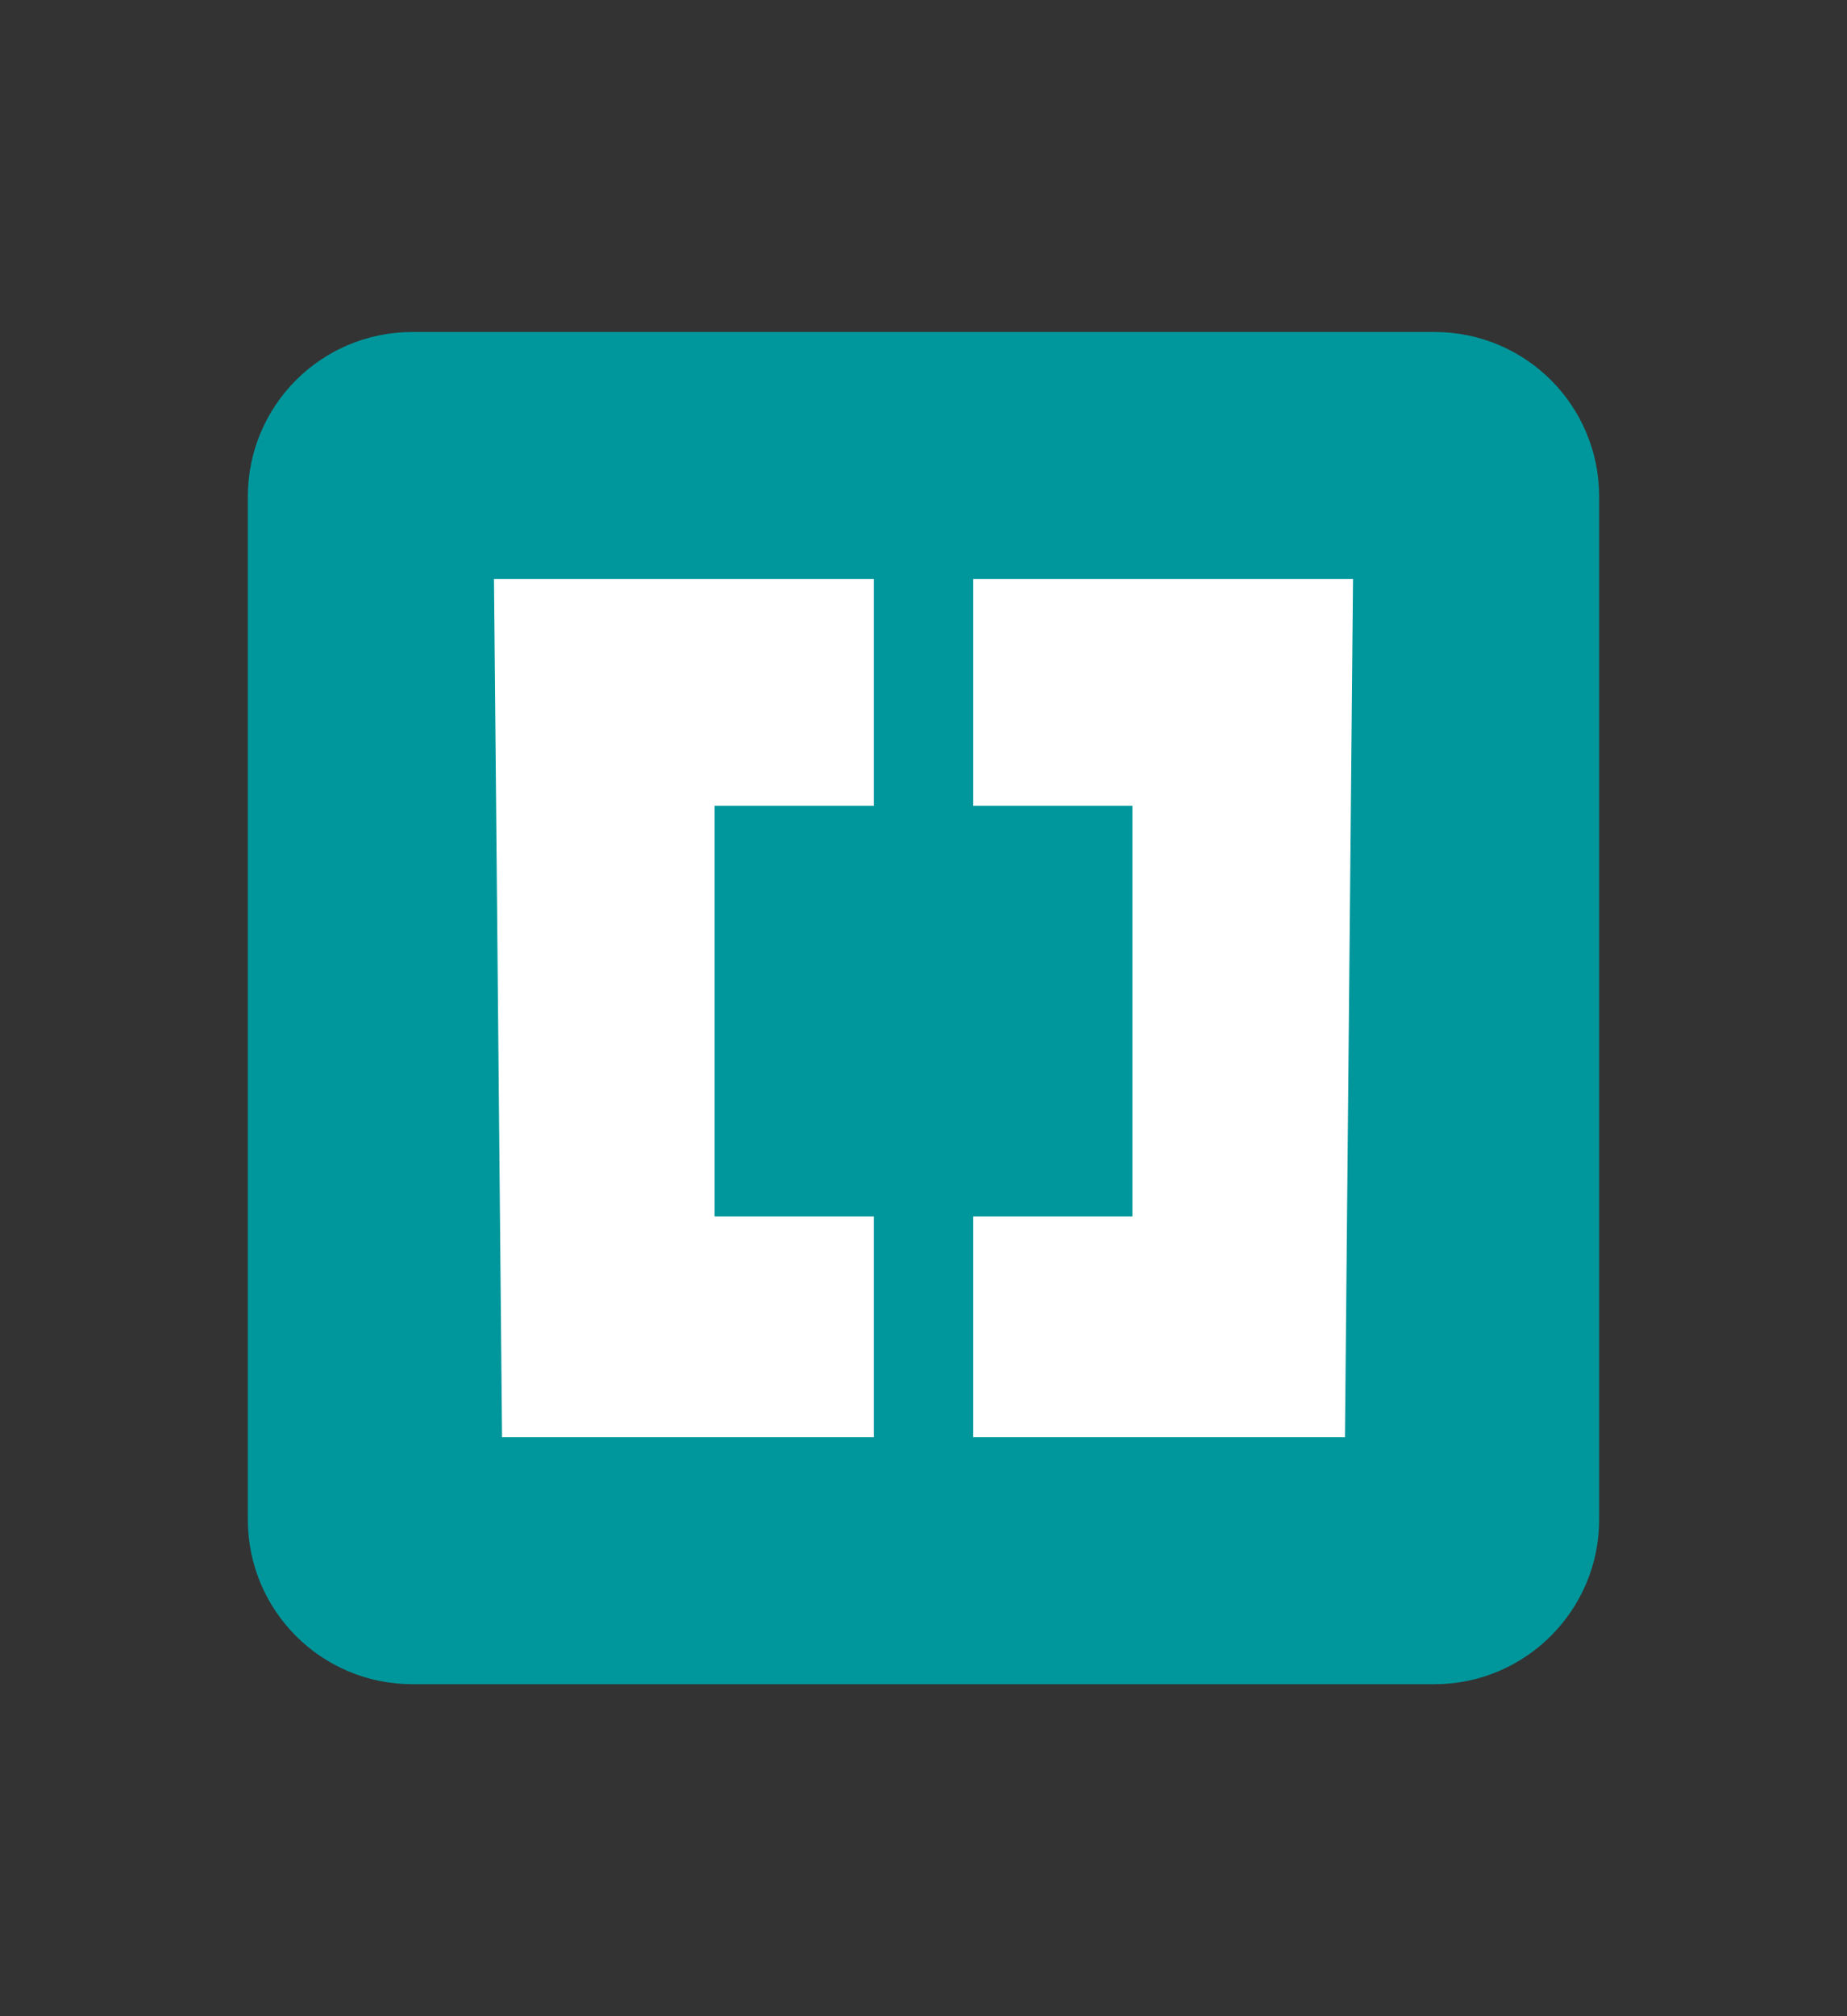 <?xml version="1.0" encoding="utf-8"?>
<!-- Generator: Adobe Illustrator 25.0.0, SVG Export Plug-In . SVG Version: 6.00 Build 0)  -->
<svg version="1.1" xmlns="http://www.w3.org/2000/svg" xmlns:xlink="http://www.w3.org/1999/xlink" x="0px" y="0px"
	 viewBox="0 0 550 600" style="enable-background:new 0 0 550 600;" xml:space="preserve">
<rect x="0" y="0" width="550" height="600" fill="#333333" stroke="none"/>
<style type="text/css">
	.st0{fill:#00979C;}
	.st1{fill:#FFFFFF;}
</style>
<g id="Capa_3">
	<path class="st0" d="M427.2,501.2H122.8c-27.1,0-49-21.9-49-49V147.8c0-27.1,21.9-49,49-49h304.4c27.1,0,49,21.9,49,49v304.4
		C476.2,479.2,454.2,501.2,427.2,501.2z"/>
</g>
<g id="Capa_2">
	<polygon class="st1" points="147.1,172.3 260.2,172.3 260.2,239.8 212.8,239.8 212.8,362 260.2,362 260.2,427.7 149.5,427.7 	"/>
	<polygon class="st1" points="402.9,172.3 289.8,172.3 289.8,239.8 337.2,239.8 337.2,362 289.8,362 289.8,427.7 400.5,427.7 	"/>
</g>
</svg>

